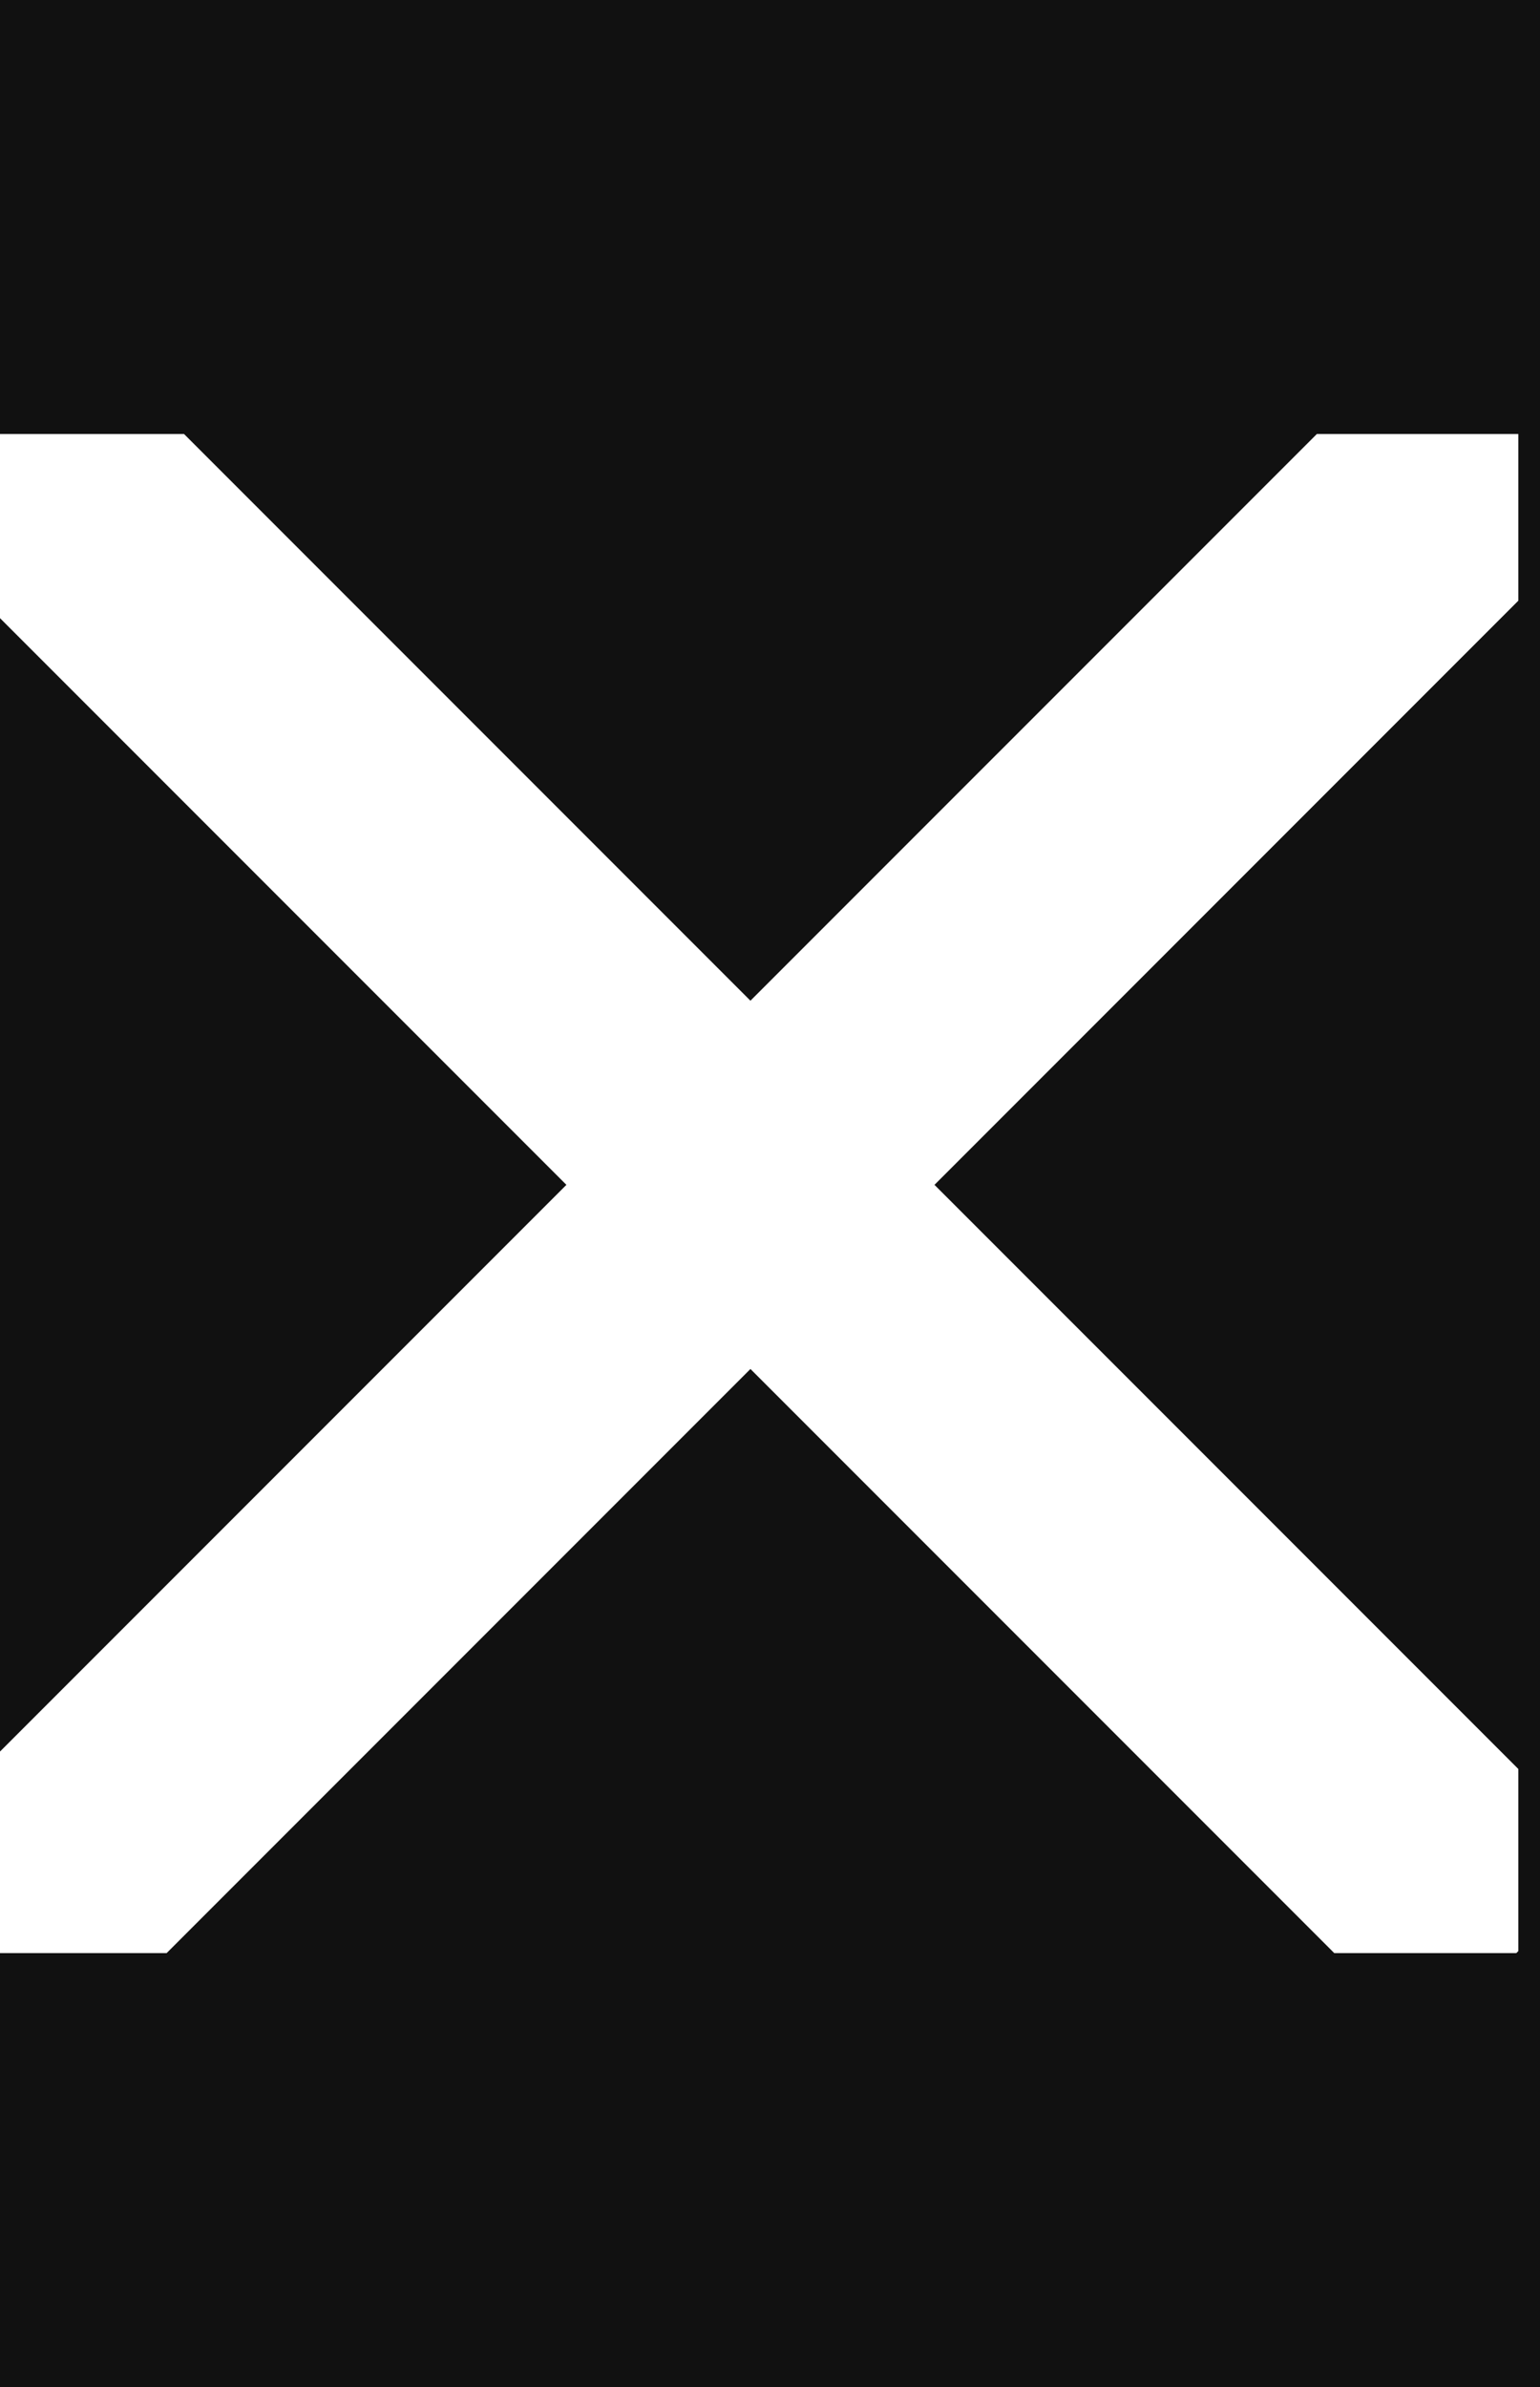 <svg width="71" height="110" viewBox="0 0 71 110" fill="none" xmlns="http://www.w3.org/2000/svg">
<rect width="71" height="110" fill="#111111"/>
<path fill-rule="evenodd" clip-rule="evenodd" d="M8.485 20L34.598 46.113L60.711 20H70V27.681L43.083 54.598L70 81.515V89.907L69.907 90H61.515L34.598 63.083L7.681 90H0V80.711L26.113 54.598L0 28.485V20H8.485Z" fill="white"/>
</svg>




